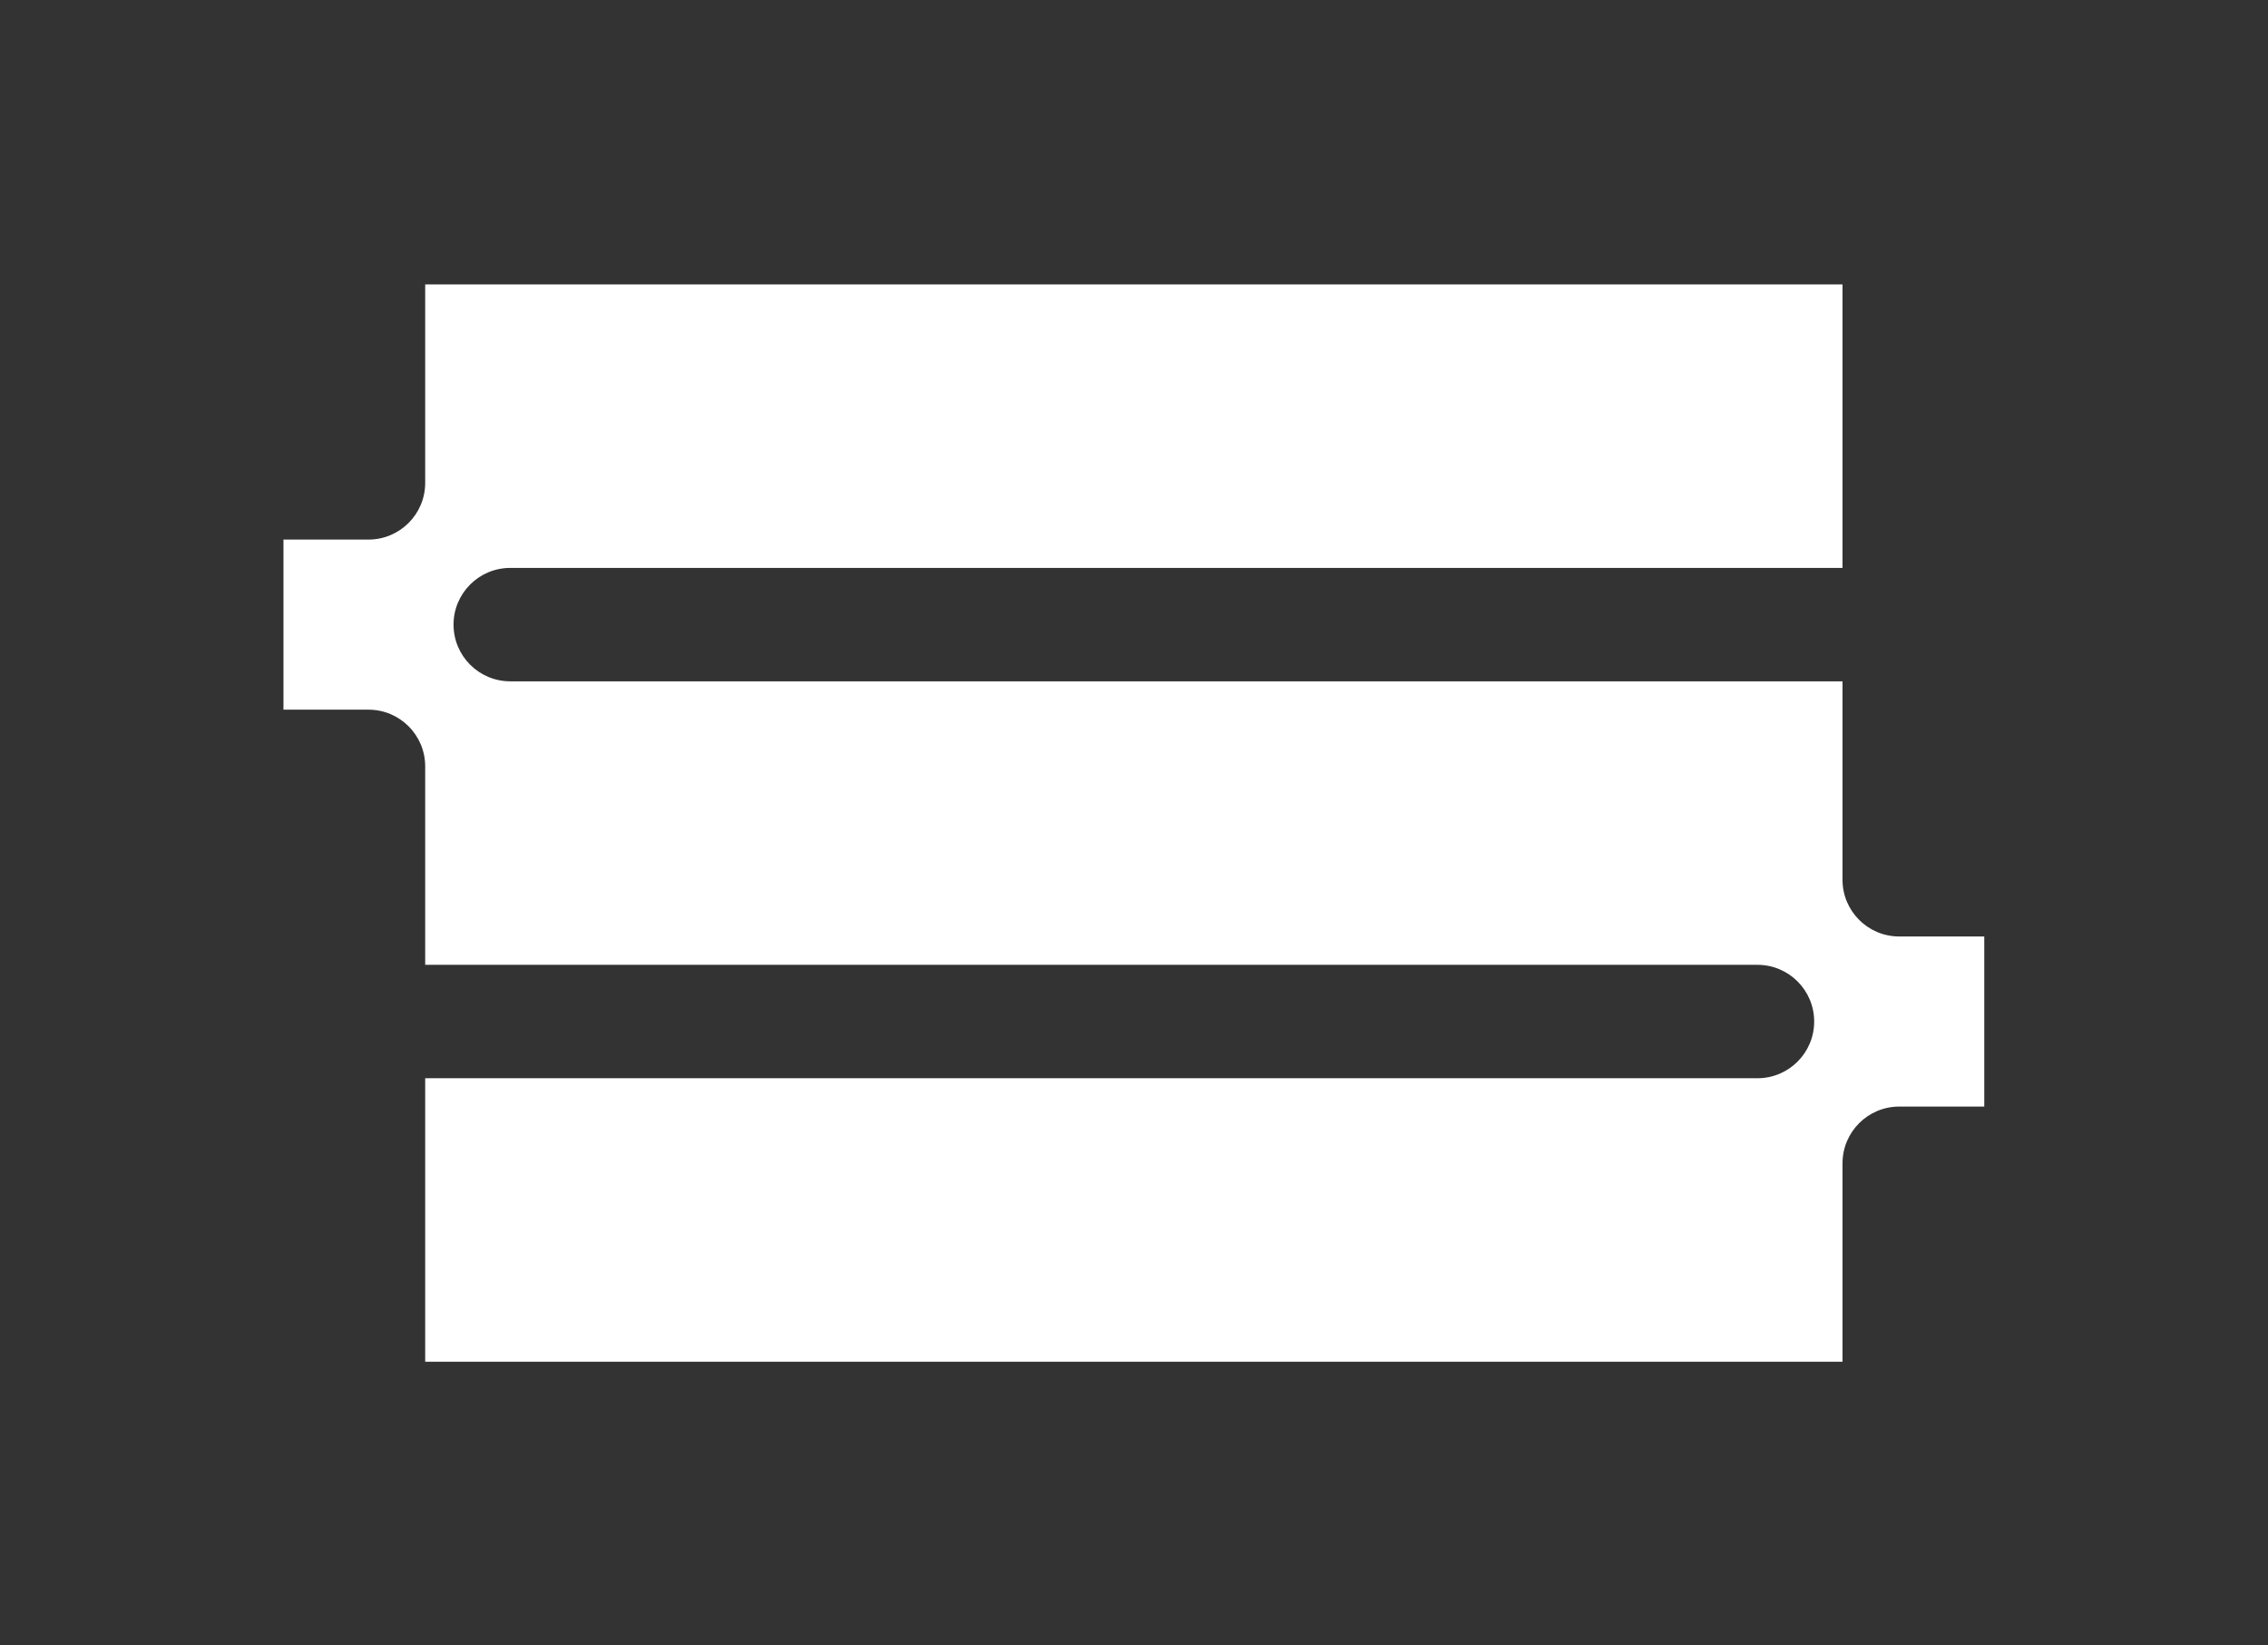 <?xml version="1.0" encoding="UTF-8"?>
<svg width="324px" height="235px" viewBox="0 0 324 235" version="1.1" xmlns="http://www.w3.org/2000/svg" xmlns:xlink="http://www.w3.org/1999/xlink">
    <rect x="0" y="0" width="324" height="235" fill="#333333" stroke="none"/>
    <!-- Generator: Sketch 54.1 (76490) - https://sketchapp.com -->
    <title>superblocks_symbol_00_RBG_white</title>
    <desc>Created with Sketch.</desc>
    <g id="superblocks_symbol_00_RBG_white" stroke="none" stroke-width="1" fill="none" fill-rule="evenodd">
        <path d="M283.465,133.763 L271.316,133.763 C266.844,133.763 263.217,130.136 263.217,125.663 L263.217,97.317 L72.891,97.317 C68.418,97.317 64.792,93.691 64.792,89.218 C64.792,84.745 68.418,81.119 72.891,81.119 L263.217,81.119 L263.217,40.624 L60.742,40.624 L60.742,68.97 C60.742,73.443 57.116,77.069 52.643,77.069 L40.495,77.069 L40.495,101.367 L52.643,101.367 C57.116,101.367 60.742,104.993 60.742,109.465 L60.742,137.812 L251.069,137.812 C255.542,137.812 259.168,141.438 259.168,145.911 C259.168,150.384 255.542,154.01 251.069,154.01 L60.742,154.01 L60.742,194.505 L263.217,194.505 L263.217,166.159 C263.217,161.685 266.844,158.059 271.316,158.059 L283.465,158.059 L283.465,133.763" id="Fill-1" fill="#FFFFFF"></path>
    </g>
</svg>